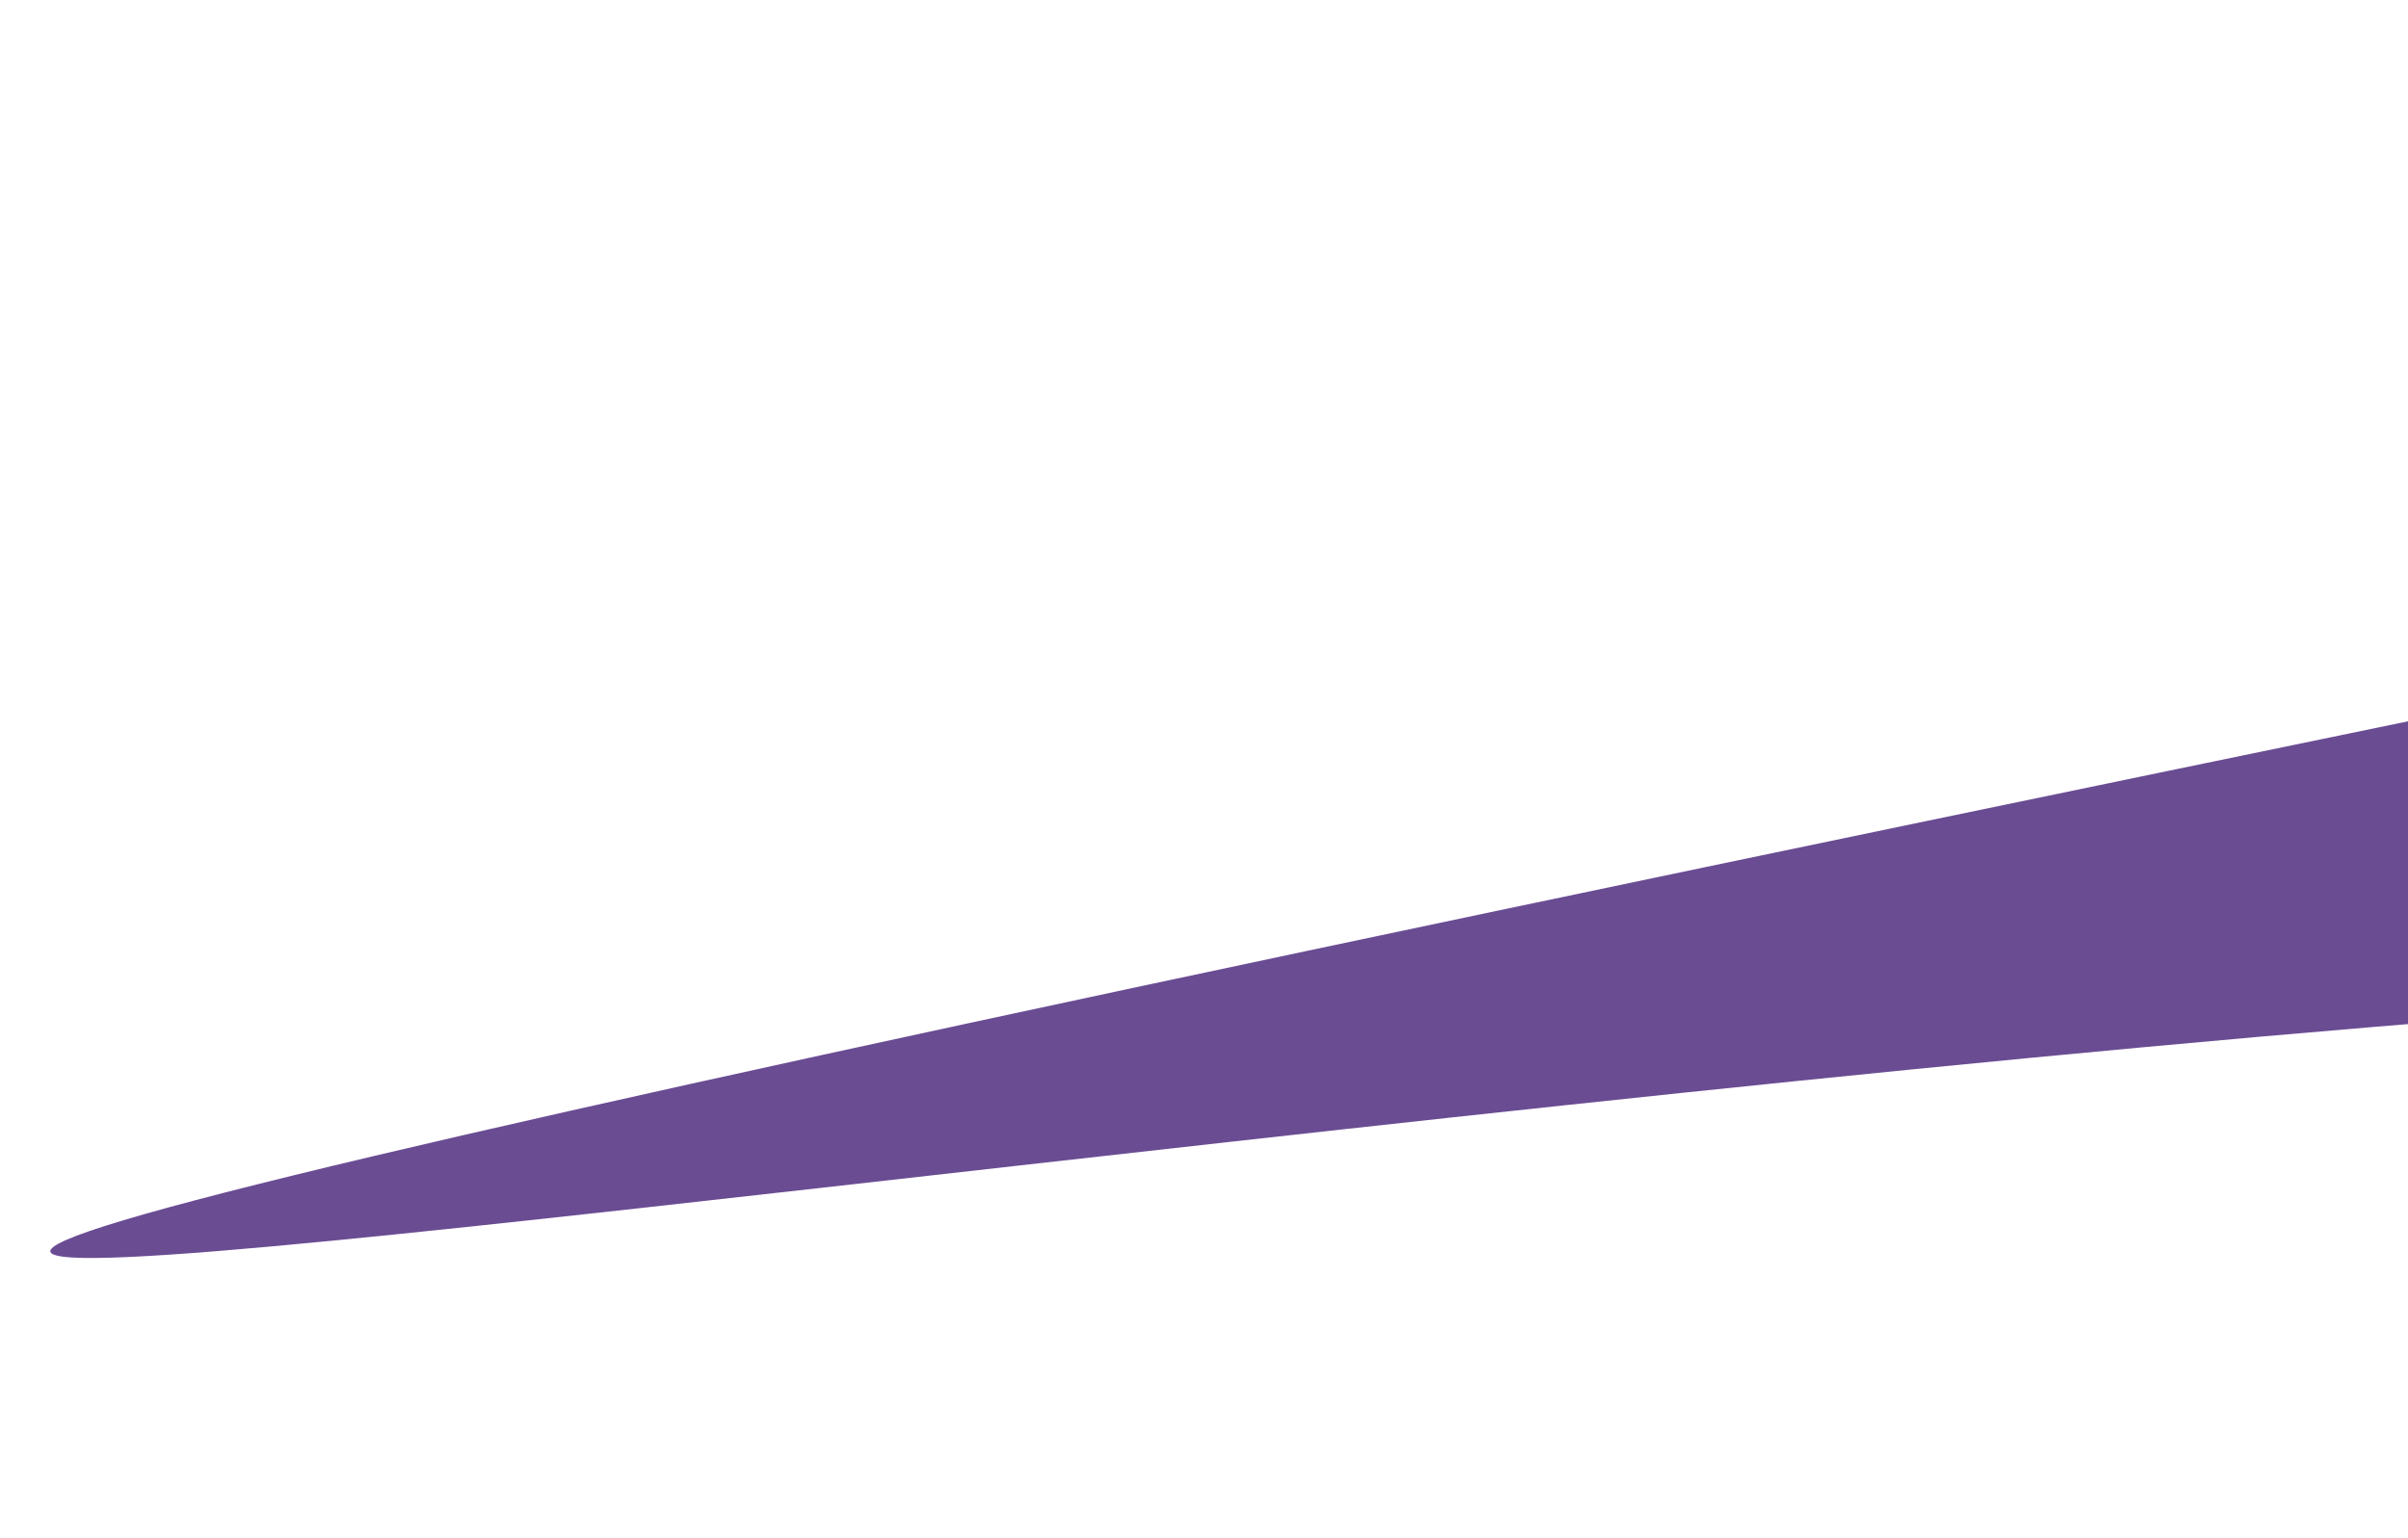 <svg width="1324" height="846" viewBox="0 0 1324 846" fill="none" xmlns="http://www.w3.org/2000/svg">
<g filter="url(#filter0_f_3855_7251)">
<path d="M2218.93 760.884C2295.13 837.084 2418.67 837.091 2494.86 760.898L2706.4 549.362C2782.59 473.169 2782.58 349.631 2706.38 273.431L2494.83 61.873C2418.63 -14.328 2374.86 48.247 2298.67 124.439L1642.74 331.134C-1875.18 1052.22 1352.83 452.51 2007.37 549.326L2218.93 760.884Z" fill="url(#paint0_linear_3855_7251)"/>
</g>
<defs>
<filter id="filter0_f_3855_7251" x="0.677" y="0.278" width="2789.83" height="844.732" filterUnits="userSpaceOnUse" color-interpolation-filters="sRGB">
<feFlood flood-opacity="0" result="BackgroundImageFix"/>
<feBlend mode="normal" in="SourceGraphic" in2="BackgroundImageFix" result="shape"/>
<feGaussianBlur stdDeviation="13.486" result="effect1_foregroundBlur_3855_7251"/>
</filter>
<linearGradient id="paint0_linear_3855_7251" x1="2232.81" y1="719.218" x2="2232.84" y2="162.681" gradientUnits="userSpaceOnUse">
<stop stop-color="#6A4C93"/>
<stop offset="0" stop-color="#6A4C93"/>
<stop offset="0.461" stop-color="#6A4C93"/>
<stop offset="1" stop-color="#6A4C93"/>
</linearGradient>
</defs>
</svg>
